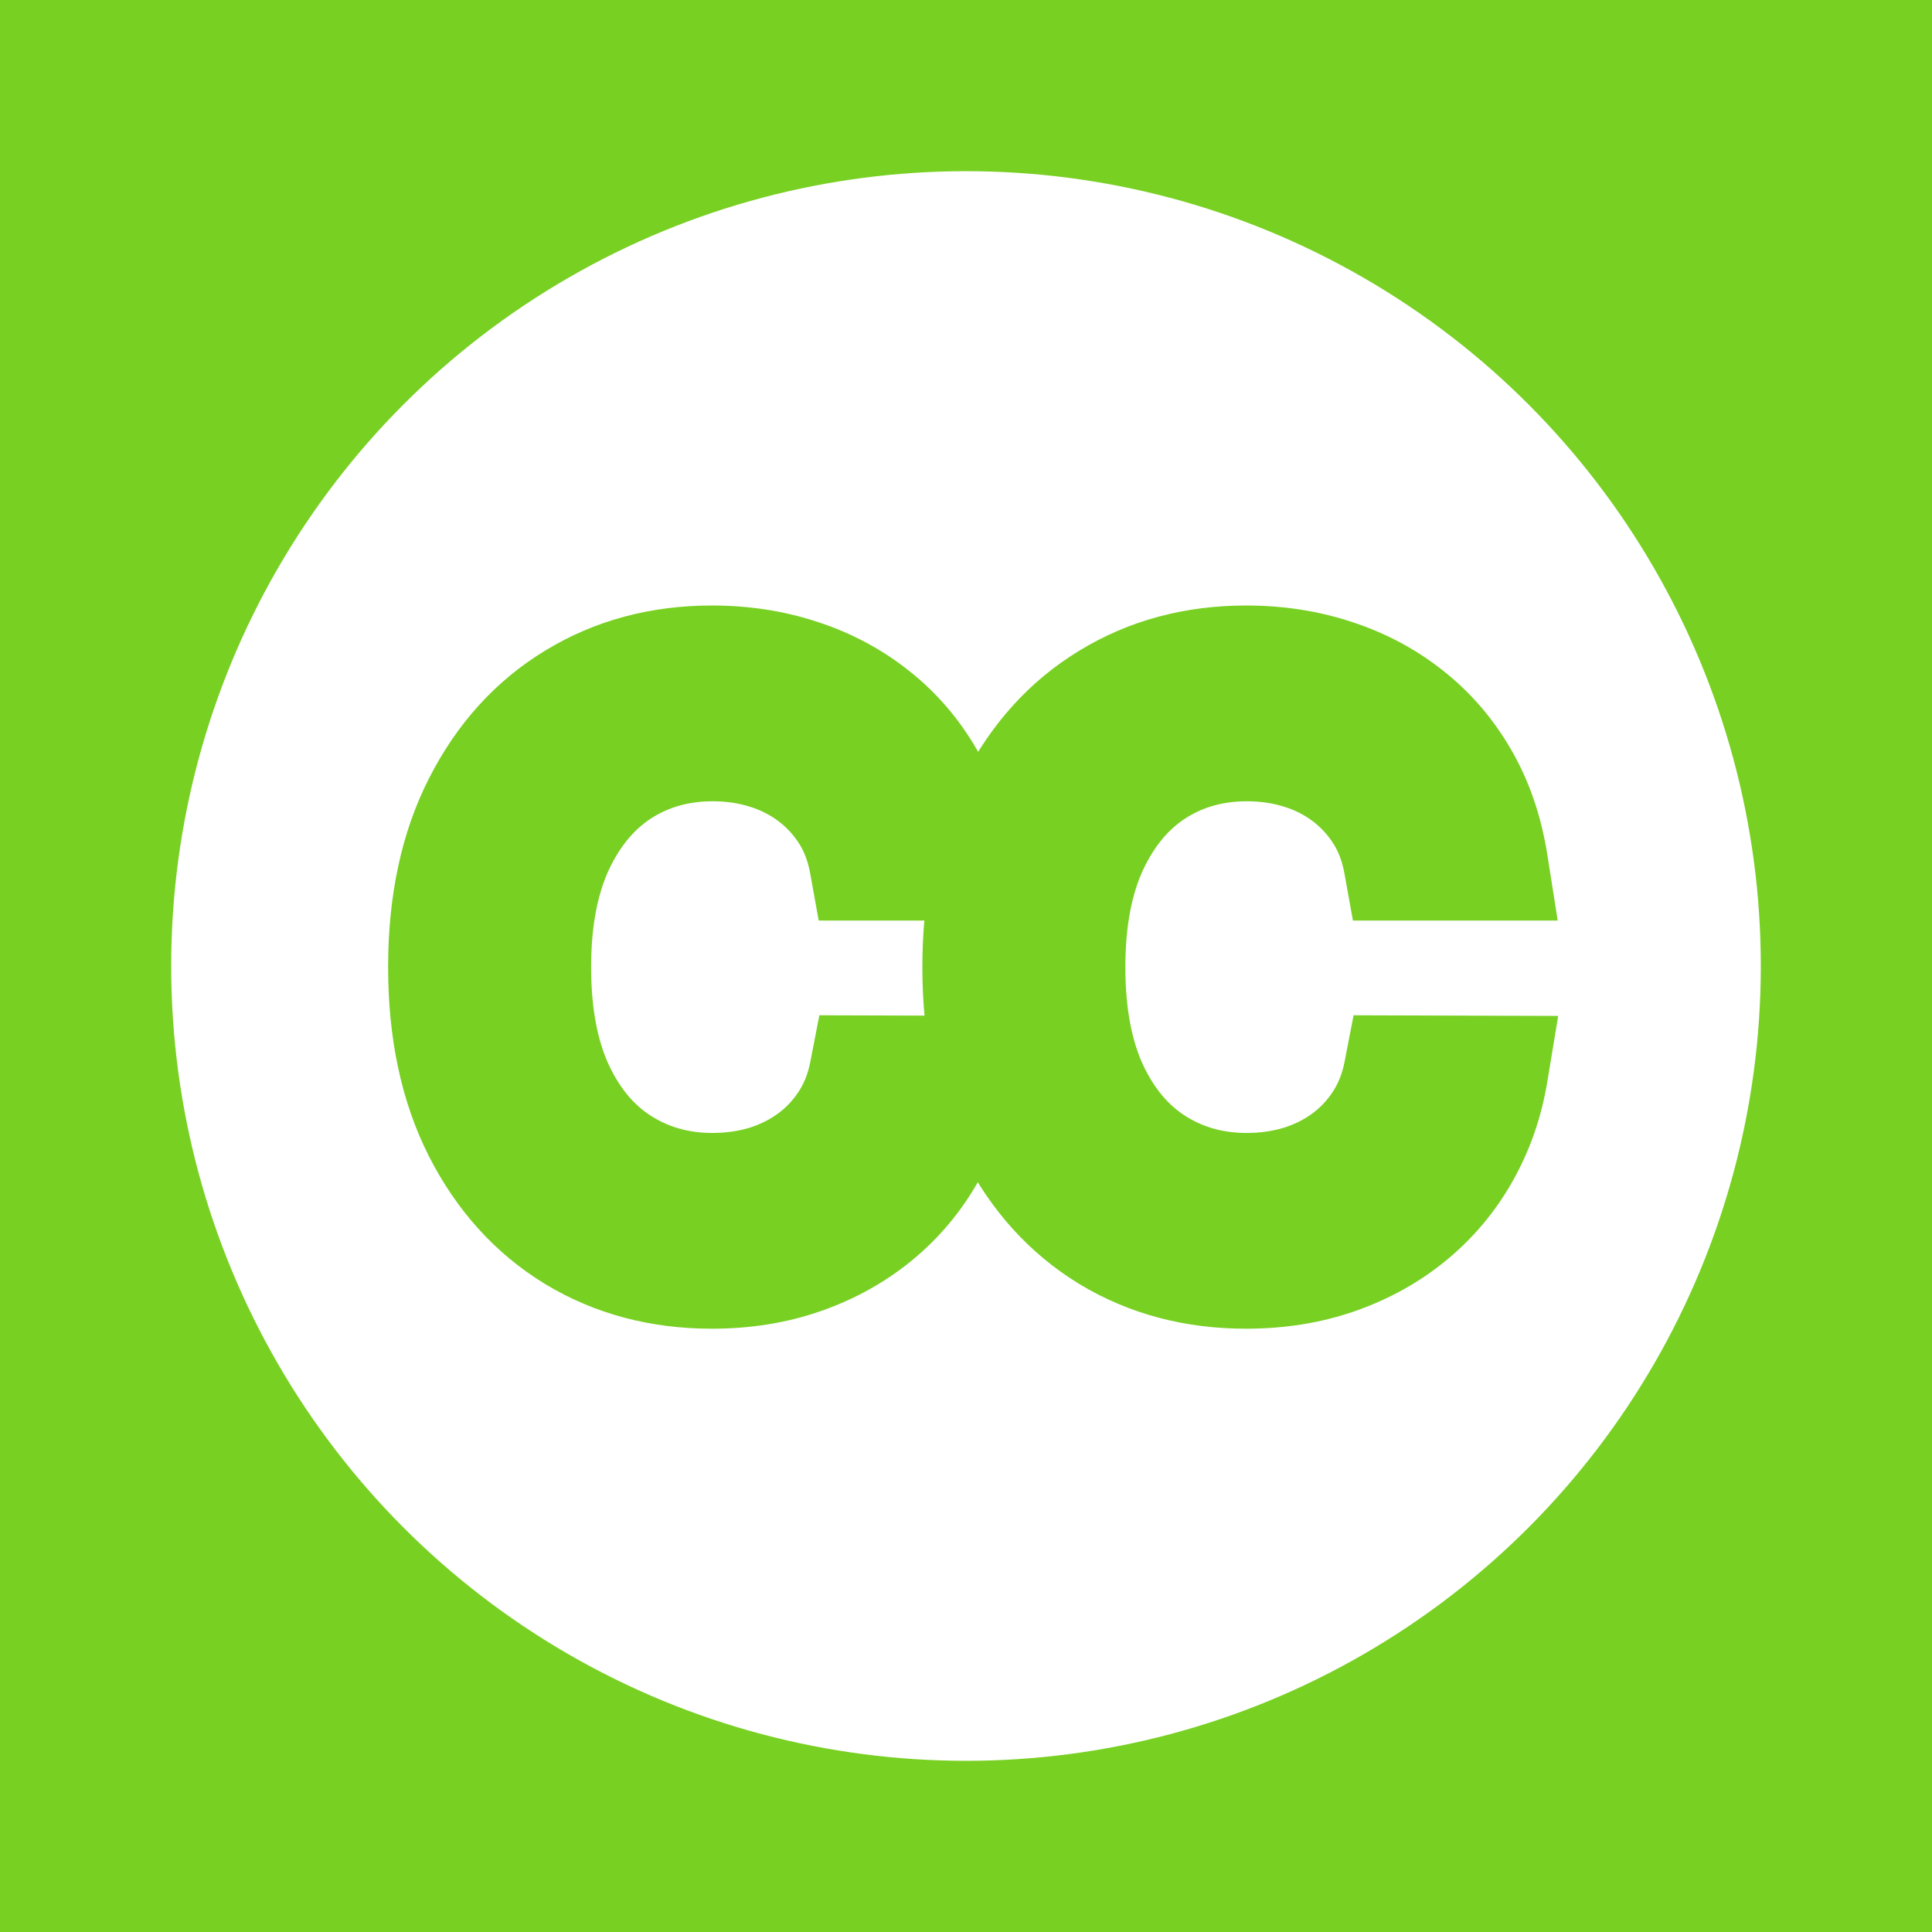 <svg width="237" height="237" viewBox="0 0 237 237" fill="none" xmlns="http://www.w3.org/2000/svg">
<rect width="237" height="237" fill="#78D023"/>
<circle cx="118.5" cy="118.5" r="97.5" fill="white"/>
<path d="M117.36 105.923H106.28C105.854 103.556 105.061 101.473 103.901 99.673C102.741 97.874 101.32 96.347 99.64 95.092C97.959 93.838 96.077 92.891 93.993 92.251C91.934 91.612 89.744 91.293 87.424 91.293C83.233 91.293 79.481 92.346 76.166 94.453C72.876 96.56 70.272 99.65 68.354 103.722C66.46 107.794 65.513 112.765 65.513 118.636C65.513 124.555 66.46 129.55 68.354 133.622C70.272 137.694 72.888 140.772 76.202 142.855C79.516 144.938 83.245 145.98 87.388 145.98C89.684 145.98 91.863 145.672 93.922 145.057C96.006 144.418 97.888 143.482 99.569 142.251C101.249 141.02 102.67 139.517 103.83 137.741C105.014 135.942 105.83 133.883 106.28 131.562L117.36 131.598C116.768 135.173 115.62 138.464 113.915 141.47C112.234 144.453 110.068 147.034 107.417 149.212C104.789 151.366 101.782 153.035 98.397 154.219C95.011 155.402 91.318 155.994 87.317 155.994C81.02 155.994 75.409 154.503 70.485 151.52C65.561 148.513 61.678 144.216 58.837 138.629C56.02 133.042 54.611 126.378 54.611 118.636C54.611 110.871 56.032 104.207 58.873 98.644C61.713 93.056 65.596 88.771 70.52 85.788C75.445 82.782 81.043 81.278 87.317 81.278C91.176 81.278 94.775 81.835 98.113 82.947C101.474 84.037 104.493 85.646 107.168 87.777C109.843 89.884 112.057 92.465 113.809 95.519C115.56 98.549 116.744 102.017 117.36 105.923Z" fill="#213D12"/>
<path d="M182.895 105.923H171.815C171.389 103.556 170.596 101.473 169.436 99.673C168.276 97.874 166.856 96.347 165.175 95.092C163.494 93.838 161.612 92.891 159.528 92.251C157.469 91.612 155.279 91.293 152.959 91.293C148.768 91.293 145.016 92.346 141.702 94.453C138.411 96.56 135.807 99.65 133.889 103.722C131.995 107.794 131.048 112.765 131.048 118.636C131.048 124.555 131.995 129.55 133.889 133.622C135.807 137.694 138.423 140.772 141.737 142.855C145.052 144.938 148.78 145.98 152.923 145.98C155.22 145.98 157.398 145.672 159.457 145.057C161.541 144.418 163.423 143.482 165.104 142.251C166.785 141.02 168.205 139.517 169.365 137.741C170.549 135.942 171.366 133.883 171.815 131.562L182.895 131.598C182.303 135.173 181.155 138.464 179.45 141.47C177.769 144.453 175.603 147.034 172.952 149.212C170.324 151.366 167.317 153.035 163.932 154.219C160.546 155.402 156.853 155.994 152.852 155.994C146.555 155.994 140.944 154.503 136.02 151.52C131.096 148.513 127.213 144.216 124.372 138.629C121.555 133.042 120.146 126.378 120.146 118.636C120.146 110.871 121.567 104.207 124.408 98.644C127.249 93.056 131.131 88.771 136.055 85.788C140.98 82.782 146.579 81.278 152.852 81.278C156.711 81.278 160.31 81.835 163.648 82.947C167.009 84.037 170.028 85.646 172.703 87.777C175.378 89.884 177.592 92.465 179.344 95.519C181.096 98.549 182.279 102.017 182.895 105.923Z" fill="white"/>
<path d="M117.36 105.923V112.923H125.549L124.274 104.834L117.36 105.923ZM106.28 105.923L99.391 107.163L100.428 112.923H106.28V105.923ZM99.64 95.092L103.827 89.483L103.827 89.483L99.64 95.092ZM93.993 92.251L91.918 98.937L91.929 98.94L91.94 98.944L93.993 92.251ZM76.166 94.453L72.411 88.546L72.402 88.552L72.392 88.558L76.166 94.453ZM68.354 103.722L62.021 100.739L62.014 100.754L62.007 100.769L68.354 103.722ZM68.354 133.622L62.007 136.574L62.014 136.589L62.021 136.605L68.354 133.622ZM76.202 142.855L72.477 148.782L72.477 148.782L76.202 142.855ZM93.922 145.057L95.927 151.764L95.951 151.756L95.975 151.749L93.922 145.057ZM99.569 142.251L95.432 136.604L99.569 142.251ZM103.83 137.741L97.982 133.894L97.976 133.903L97.97 133.913L103.83 137.741ZM106.28 131.562L106.303 124.563L100.511 124.544L99.408 130.23L106.28 131.562ZM117.36 131.598L124.266 132.741L125.61 124.624L117.382 124.598L117.36 131.598ZM113.915 141.47L107.826 138.018L107.821 138.026L107.817 138.034L113.915 141.47ZM107.417 149.212L111.855 154.625L111.86 154.621L107.417 149.212ZM98.397 154.219L100.707 160.826L100.707 160.826L98.397 154.219ZM70.485 151.52L66.837 157.494L66.847 157.501L66.858 157.507L70.485 151.52ZM58.837 138.629L52.587 141.781L52.592 141.791L52.597 141.802L58.837 138.629ZM58.873 98.644L65.107 101.827L65.112 101.816L58.873 98.644ZM70.52 85.788L74.147 91.775L74.158 91.769L74.168 91.763L70.52 85.788ZM98.113 82.947L95.899 89.588L95.927 89.598L95.955 89.607L98.113 82.947ZM107.168 87.777L102.807 93.252L102.822 93.264L102.837 93.276L107.168 87.777ZM113.809 95.519L107.737 99.002L107.743 99.012L107.748 99.022L113.809 95.519ZM117.36 98.923H106.28V112.923H117.36V98.923ZM113.169 104.683C112.6 101.519 111.503 98.546 109.784 95.88L98.018 103.466C98.619 104.399 99.108 105.593 99.391 107.163L113.169 104.683ZM109.784 95.88C108.181 93.394 106.191 91.247 103.827 89.483L95.452 100.702C96.45 101.447 97.301 102.354 98.018 103.466L109.784 95.88ZM103.827 89.483C101.477 87.729 98.868 86.425 96.046 85.559L91.94 98.944C93.285 99.356 94.44 99.946 95.452 100.702L103.827 89.483ZM96.068 85.566C93.287 84.703 90.394 84.293 87.424 84.293V98.293C89.094 98.293 90.58 98.521 91.918 98.937L96.068 85.566ZM87.424 84.293C81.996 84.293 76.924 85.677 72.411 88.546L79.922 100.36C82.038 99.016 84.47 98.293 87.424 98.293V84.293ZM72.392 88.558C67.831 91.478 64.413 95.66 62.021 100.739L74.687 106.704C76.13 103.639 77.921 101.642 79.941 100.348L72.392 88.558ZM62.007 100.769C59.572 106.004 58.513 112.046 58.513 118.636H72.513C72.513 113.485 73.348 109.583 74.701 106.674L62.007 100.769ZM58.513 118.636C58.513 125.265 59.569 131.333 62.007 136.574L74.701 130.67C73.351 127.768 72.513 123.845 72.513 118.636H58.513ZM62.021 136.605C64.421 141.701 67.868 145.884 72.477 148.782L79.927 136.929C77.908 135.659 76.122 133.687 74.687 130.64L62.021 136.605ZM72.477 148.782C76.973 151.608 82.007 152.98 87.388 152.98V138.98C84.483 138.98 82.06 138.269 79.927 136.929L72.477 148.782ZM87.388 152.98C90.317 152.98 93.174 152.586 95.927 151.764L91.918 138.35C90.552 138.758 89.052 138.98 87.388 138.98V152.98ZM95.975 151.749C98.772 150.891 101.364 149.613 103.705 147.899L95.432 136.604C94.411 137.352 93.239 137.944 91.869 138.365L95.975 151.749ZM103.705 147.899C106.077 146.161 108.078 144.038 109.69 141.57L97.97 133.913C97.262 134.996 96.421 135.88 95.432 136.604L103.705 147.899ZM109.678 141.589C111.411 138.955 112.545 136.024 113.152 132.895L99.408 130.23C99.115 131.741 98.617 132.93 97.982 133.894L109.678 141.589ZM106.258 138.562L117.337 138.598L117.382 124.598L106.303 124.563L106.258 138.562ZM110.454 130.455C109.99 133.258 109.105 135.761 107.826 138.018L120.005 144.922C122.134 141.166 123.546 137.088 124.266 132.741L110.454 130.455ZM107.817 138.034C106.562 140.261 104.957 142.173 102.973 143.803L111.86 154.621C115.179 151.894 117.907 148.645 120.014 144.907L107.817 138.034ZM102.979 143.798C101.019 145.405 98.741 146.683 96.086 147.611L100.707 160.826C104.823 159.387 108.558 157.327 111.855 154.625L102.979 143.798ZM96.086 147.611C93.524 148.507 90.622 148.994 87.317 148.994V162.994C92.015 162.994 96.498 162.298 100.707 160.826L96.086 147.611ZM87.317 148.994C82.175 148.994 77.841 147.792 74.112 145.533L66.858 157.507C72.977 161.214 79.865 162.994 87.317 162.994V148.994ZM74.133 145.545C70.41 143.273 67.382 139.991 65.077 135.457L52.597 141.802C55.973 148.442 60.711 153.754 66.837 157.494L74.133 145.545ZM65.087 135.478C62.866 131.072 61.611 125.538 61.611 118.636H47.611C47.611 127.218 49.173 135.012 52.587 141.781L65.087 135.478ZM61.611 118.636C61.611 111.714 62.877 106.194 65.107 101.827L52.638 95.46C49.186 102.22 47.611 110.028 47.611 118.636H61.611ZM65.112 101.816C67.416 97.285 70.438 94.023 74.147 91.775L66.893 79.801C60.755 83.52 56.011 88.827 52.633 95.471L65.112 101.816ZM74.168 91.763C77.898 89.485 82.214 88.278 87.317 88.278V74.278C79.873 74.278 72.99 76.078 66.872 79.814L74.168 91.763ZM87.317 88.278C90.496 88.278 93.34 88.735 95.899 89.588L100.326 76.307C96.209 74.934 91.856 74.278 87.317 74.278V88.278ZM95.955 89.607C98.544 90.445 100.811 91.663 102.807 93.252L111.529 82.302C108.174 79.63 104.404 77.627 100.27 76.288L95.955 89.607ZM102.837 93.276C104.784 94.81 106.415 96.698 107.737 99.002L119.88 92.035C117.698 88.231 114.902 84.958 111.499 82.278L102.837 93.276ZM107.748 99.022C109.017 101.217 109.946 103.847 110.445 107.013L124.274 104.834C123.542 100.187 122.104 95.881 119.869 92.015L107.748 99.022ZM182.895 105.923V112.923H191.084L189.81 104.834L182.895 105.923ZM171.815 105.923L164.926 107.163L165.963 112.923H171.815V105.923ZM165.175 95.092L169.362 89.483L169.362 89.483L165.175 95.092ZM159.528 92.251L157.454 98.937L157.464 98.94L157.475 98.944L159.528 92.251ZM141.702 94.453L137.946 88.546L137.937 88.552L137.927 88.558L141.702 94.453ZM133.889 103.722L127.556 100.739L127.549 100.754L127.542 100.769L133.889 103.722ZM133.889 133.622L127.542 136.574L127.549 136.589L127.556 136.605L133.889 133.622ZM141.737 142.855L138.012 148.782L138.012 148.782L141.737 142.855ZM159.457 145.057L161.462 151.764L161.486 151.756L161.511 151.749L159.457 145.057ZM165.104 142.251L160.968 136.604L165.104 142.251ZM169.365 137.741L163.517 133.894L163.511 133.903L163.505 133.913L169.365 137.741ZM171.815 131.562L171.838 124.563L166.046 124.544L164.943 130.23L171.815 131.562ZM182.895 131.598L189.801 132.741L191.145 124.624L182.917 124.598L182.895 131.598ZM179.45 141.47L173.361 138.018L173.356 138.026L173.352 138.034L179.45 141.47ZM172.952 149.212L177.39 154.625L177.395 154.621L172.952 149.212ZM163.932 154.219L166.242 160.826L166.242 160.826L163.932 154.219ZM136.02 151.52L132.372 157.494L132.383 157.501L132.393 157.507L136.02 151.52ZM124.372 138.629L118.122 141.781L118.127 141.791L118.132 141.802L124.372 138.629ZM124.408 98.644L130.642 101.827L130.647 101.816L124.408 98.644ZM136.055 85.788L139.682 91.775L139.693 91.769L139.703 91.763L136.055 85.788ZM163.648 82.947L161.434 89.588L161.462 89.598L161.49 89.607L163.648 82.947ZM172.703 87.777L168.342 93.252L168.357 93.264L168.372 93.276L172.703 87.777ZM179.344 95.519L173.272 99.002L173.278 99.012L173.284 99.022L179.344 95.519ZM182.895 98.923H171.815V112.923H182.895V98.923ZM178.705 104.683C178.135 101.519 177.038 98.546 175.319 95.88L163.553 103.466C164.154 104.399 164.643 105.593 164.926 107.163L178.705 104.683ZM175.319 95.88C173.716 93.394 171.726 91.247 169.362 89.483L160.987 100.702C161.985 101.447 162.836 102.354 163.553 103.466L175.319 95.88ZM169.362 89.483C167.012 87.729 164.403 86.425 161.582 85.559L157.475 98.944C158.821 99.356 159.975 99.946 160.987 100.702L169.362 89.483ZM161.603 85.566C158.823 84.703 155.929 84.293 152.959 84.293V98.293C154.629 98.293 156.115 98.521 157.454 98.937L161.603 85.566ZM152.959 84.293C147.531 84.293 142.459 85.677 137.946 88.546L145.457 100.36C147.573 99.016 150.006 98.293 152.959 98.293V84.293ZM137.927 88.558C133.366 91.478 129.948 95.66 127.556 100.739L140.222 106.704C141.665 103.639 143.456 101.642 145.476 100.348L137.927 88.558ZM127.542 100.769C125.107 106.004 124.048 112.046 124.048 118.636H138.048C138.048 113.485 138.883 109.583 140.236 106.674L127.542 100.769ZM124.048 118.636C124.048 125.265 125.104 131.333 127.542 136.574L140.236 130.67C138.886 127.768 138.048 123.845 138.048 118.636H124.048ZM127.556 136.605C129.957 141.701 133.403 145.884 138.012 148.782L145.462 136.929C143.443 135.659 141.657 133.687 140.222 130.64L127.556 136.605ZM138.012 148.782C142.508 151.608 147.543 152.98 152.923 152.98V138.98C150.018 138.98 147.595 138.269 145.462 136.929L138.012 148.782ZM152.923 152.98C155.852 152.98 158.709 152.586 161.462 151.764L157.453 138.35C156.087 138.758 154.587 138.98 152.923 138.98V152.98ZM161.511 151.749C164.307 150.891 166.899 149.613 169.24 147.899L160.968 136.604C159.946 137.352 158.774 137.944 157.404 138.365L161.511 151.749ZM169.24 147.899C171.612 146.161 173.613 144.038 175.225 141.57L163.505 133.913C162.797 134.996 161.957 135.88 160.968 136.604L169.24 147.899ZM175.213 141.589C176.946 138.955 178.081 136.024 178.687 132.895L164.943 130.23C164.65 131.741 164.152 132.93 163.517 133.894L175.213 141.589ZM171.793 138.562L182.872 138.598L182.917 124.598L171.838 124.563L171.793 138.562ZM175.989 130.455C175.525 133.258 174.64 135.761 173.361 138.018L185.54 144.922C187.669 141.166 189.081 137.088 189.801 132.741L175.989 130.455ZM173.352 138.034C172.097 140.261 170.493 142.173 168.509 143.803L177.395 154.621C180.714 151.894 183.442 148.645 185.549 144.907L173.352 138.034ZM168.514 143.798C166.554 145.405 164.276 146.683 161.621 147.611L166.242 160.826C170.358 159.387 174.094 157.327 177.39 154.625L168.514 143.798ZM161.621 147.611C159.059 148.507 156.157 148.994 152.852 148.994V162.994C157.55 162.994 162.034 162.298 166.242 160.826L161.621 147.611ZM152.852 148.994C147.71 148.994 143.376 147.792 139.647 145.533L132.393 157.507C138.512 161.214 145.4 162.994 152.852 162.994V148.994ZM139.668 145.545C135.945 143.273 132.918 139.991 130.612 135.457L118.132 141.802C121.508 148.442 126.246 153.754 132.372 157.494L139.668 145.545ZM130.623 135.478C128.401 131.072 127.146 125.538 127.146 118.636H113.146C113.146 127.218 114.709 135.012 118.122 141.781L130.623 135.478ZM127.146 118.636C127.146 111.714 128.412 106.194 130.642 101.827L118.173 95.46C114.722 102.22 113.146 110.028 113.146 118.636H127.146ZM130.647 101.816C132.951 97.285 135.973 94.023 139.682 91.775L132.429 79.801C126.29 83.52 121.546 88.827 118.168 95.471L130.647 101.816ZM139.703 91.763C143.434 89.485 147.749 88.278 152.852 88.278V74.278C145.408 74.278 138.526 76.078 132.408 79.814L139.703 91.763ZM152.852 88.278C156.031 88.278 158.875 88.735 161.434 89.588L165.861 76.307C161.744 74.934 157.391 74.278 152.852 74.278V88.278ZM161.49 89.607C164.08 90.445 166.346 91.663 168.342 93.252L177.064 82.302C173.71 79.63 169.939 77.627 165.805 76.288L161.49 89.607ZM168.372 93.276C170.319 94.81 171.95 96.698 173.272 99.002L185.416 92.035C183.233 88.231 180.437 84.958 177.034 82.278L168.372 93.276ZM173.284 99.022C174.552 101.217 175.481 103.847 175.98 107.013L189.81 104.834C189.077 100.187 187.639 95.881 185.404 92.015L173.284 99.022Z" fill="#78D023"/>
</svg>
